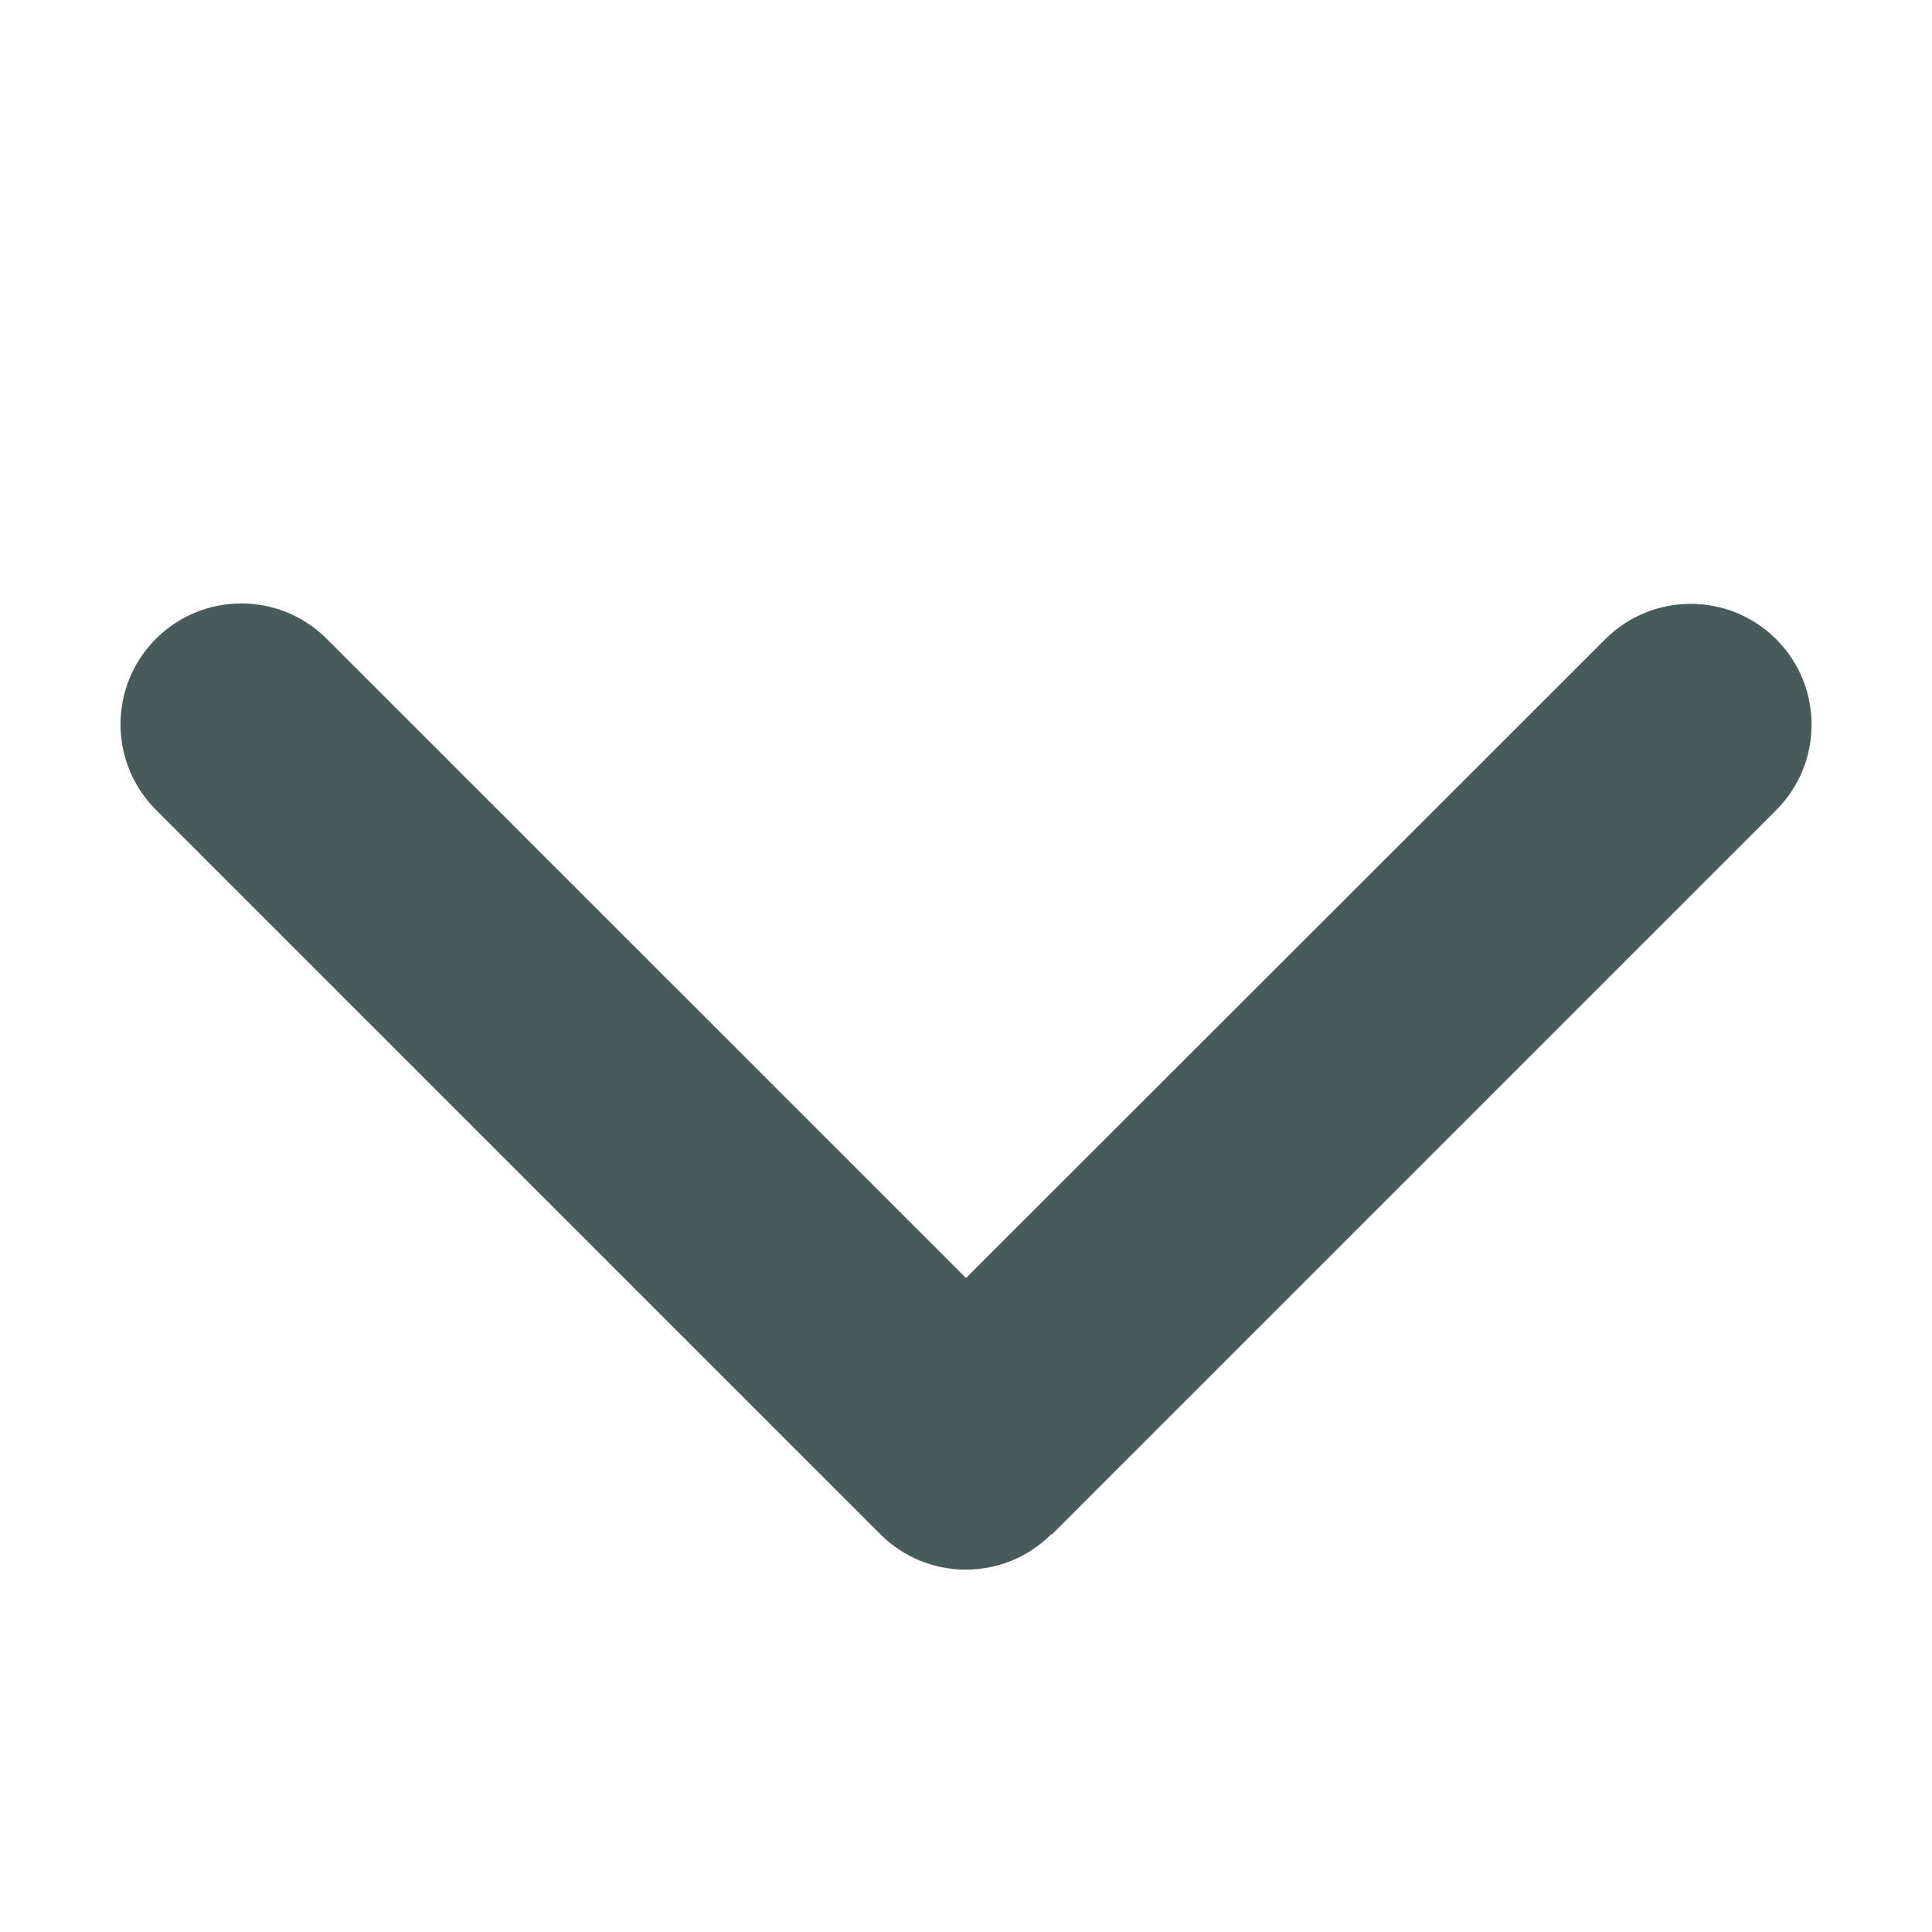 <svg width="22" height="22" viewBox="0 0 22 22" fill="none" xmlns="http://www.w3.org/2000/svg">
<path d="M11.971 17.471C11.434 18.008 10.562 18.008 10.025 17.471L1.775 9.221C1.238 8.684 1.238 7.812 1.775 7.275C2.312 6.737 3.184 6.737 3.721 7.275L11 14.553L18.279 7.279C18.816 6.742 19.689 6.742 20.226 7.279C20.763 7.816 20.763 8.688 20.226 9.225L11.976 17.475L11.971 17.471Z" fill="#475B5A"/>
</svg>
